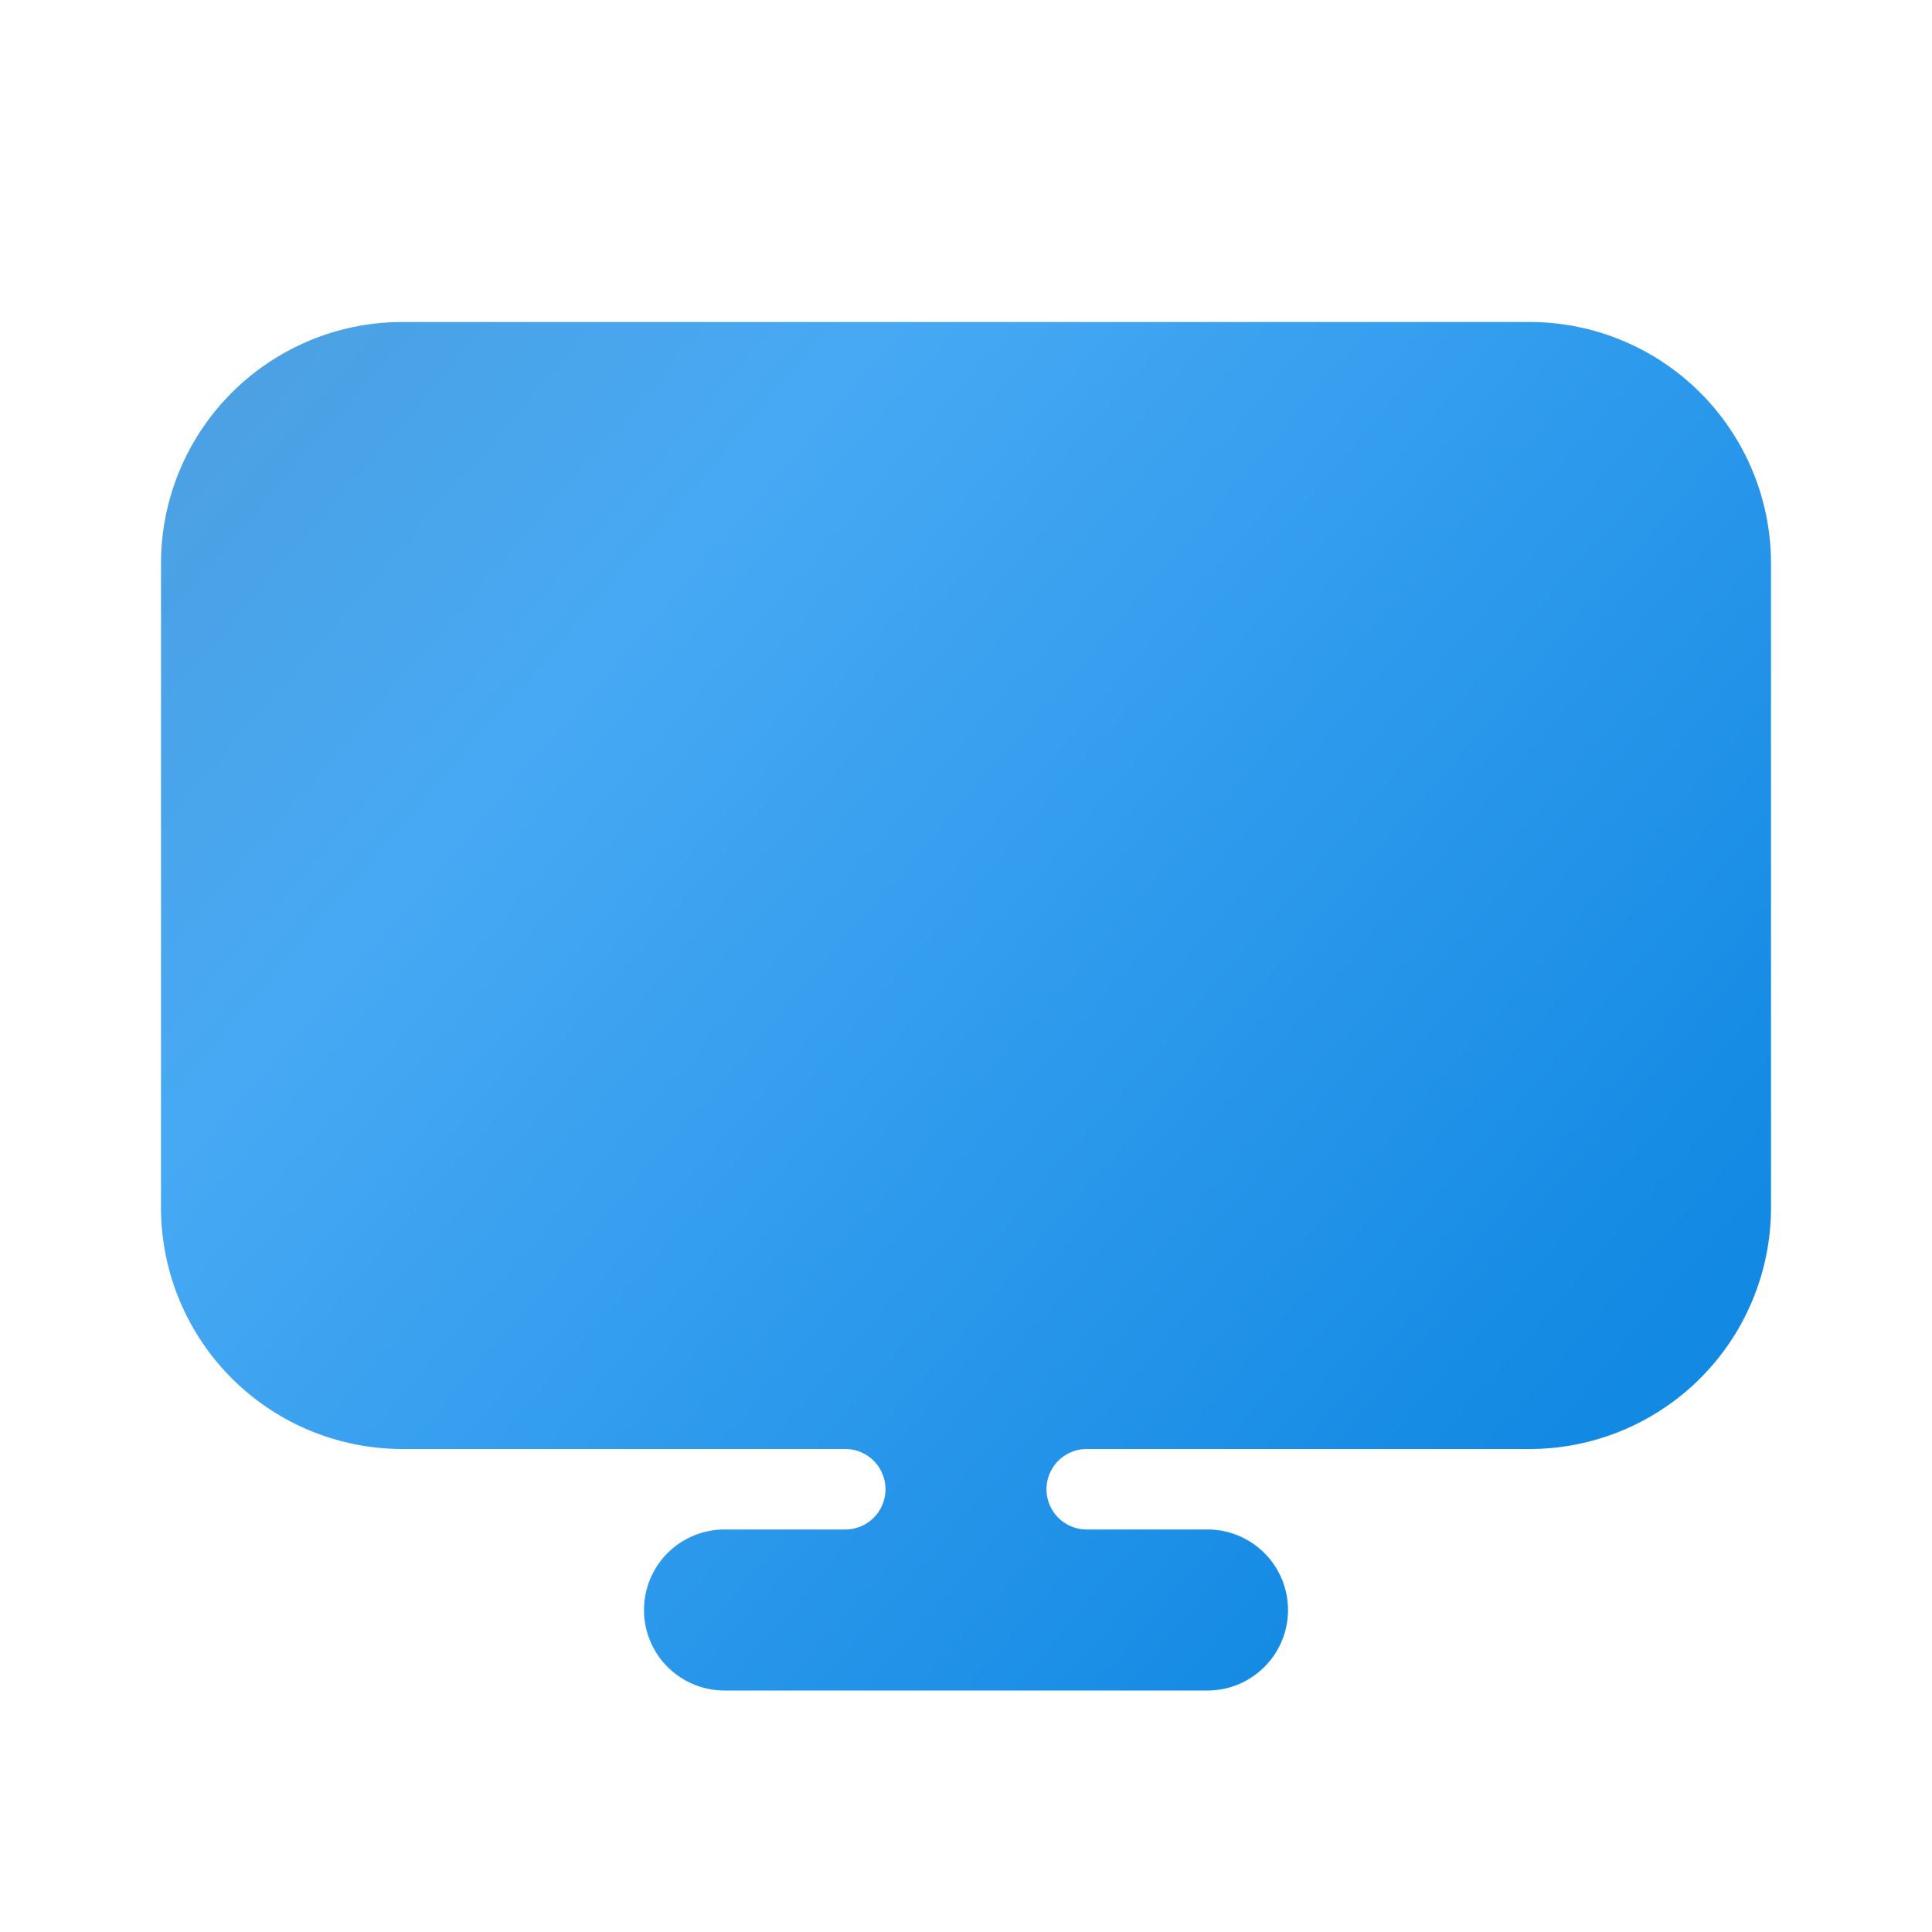 <svg width="24" height="24" viewBox="0 0 24 24" xmlns="http://www.w3.org/2000/svg">
    <defs>
        <linearGradient x1="89.25%" y1="78.283%" x2="0%" y2="13.875%" id="3zyvpshnoa">
            <stop stop-color="#1289E3" offset="0%"/>
            <stop stop-color="#47A9F4" offset="74.15%"/>
            <stop stop-color="#4BA1E3" offset="100%"/>
        </linearGradient>
    </defs>
    <path d="M5 18a3 3 0 0 1-3-3V7a3 3 0 0 1 3-3h14a3 3 0 0 1 3 3v8a3 3 0 0 1-3 3h-5.5a.5.5 0 1 0 0 1H15a1 1 0 0 1 0 2H9a1 1 0 0 1 0-2h1.5a.5.5 0 1 0 0-1H5z" fill="url(#3zyvpshnoa)" fill-rule="evenodd"/>
</svg>
